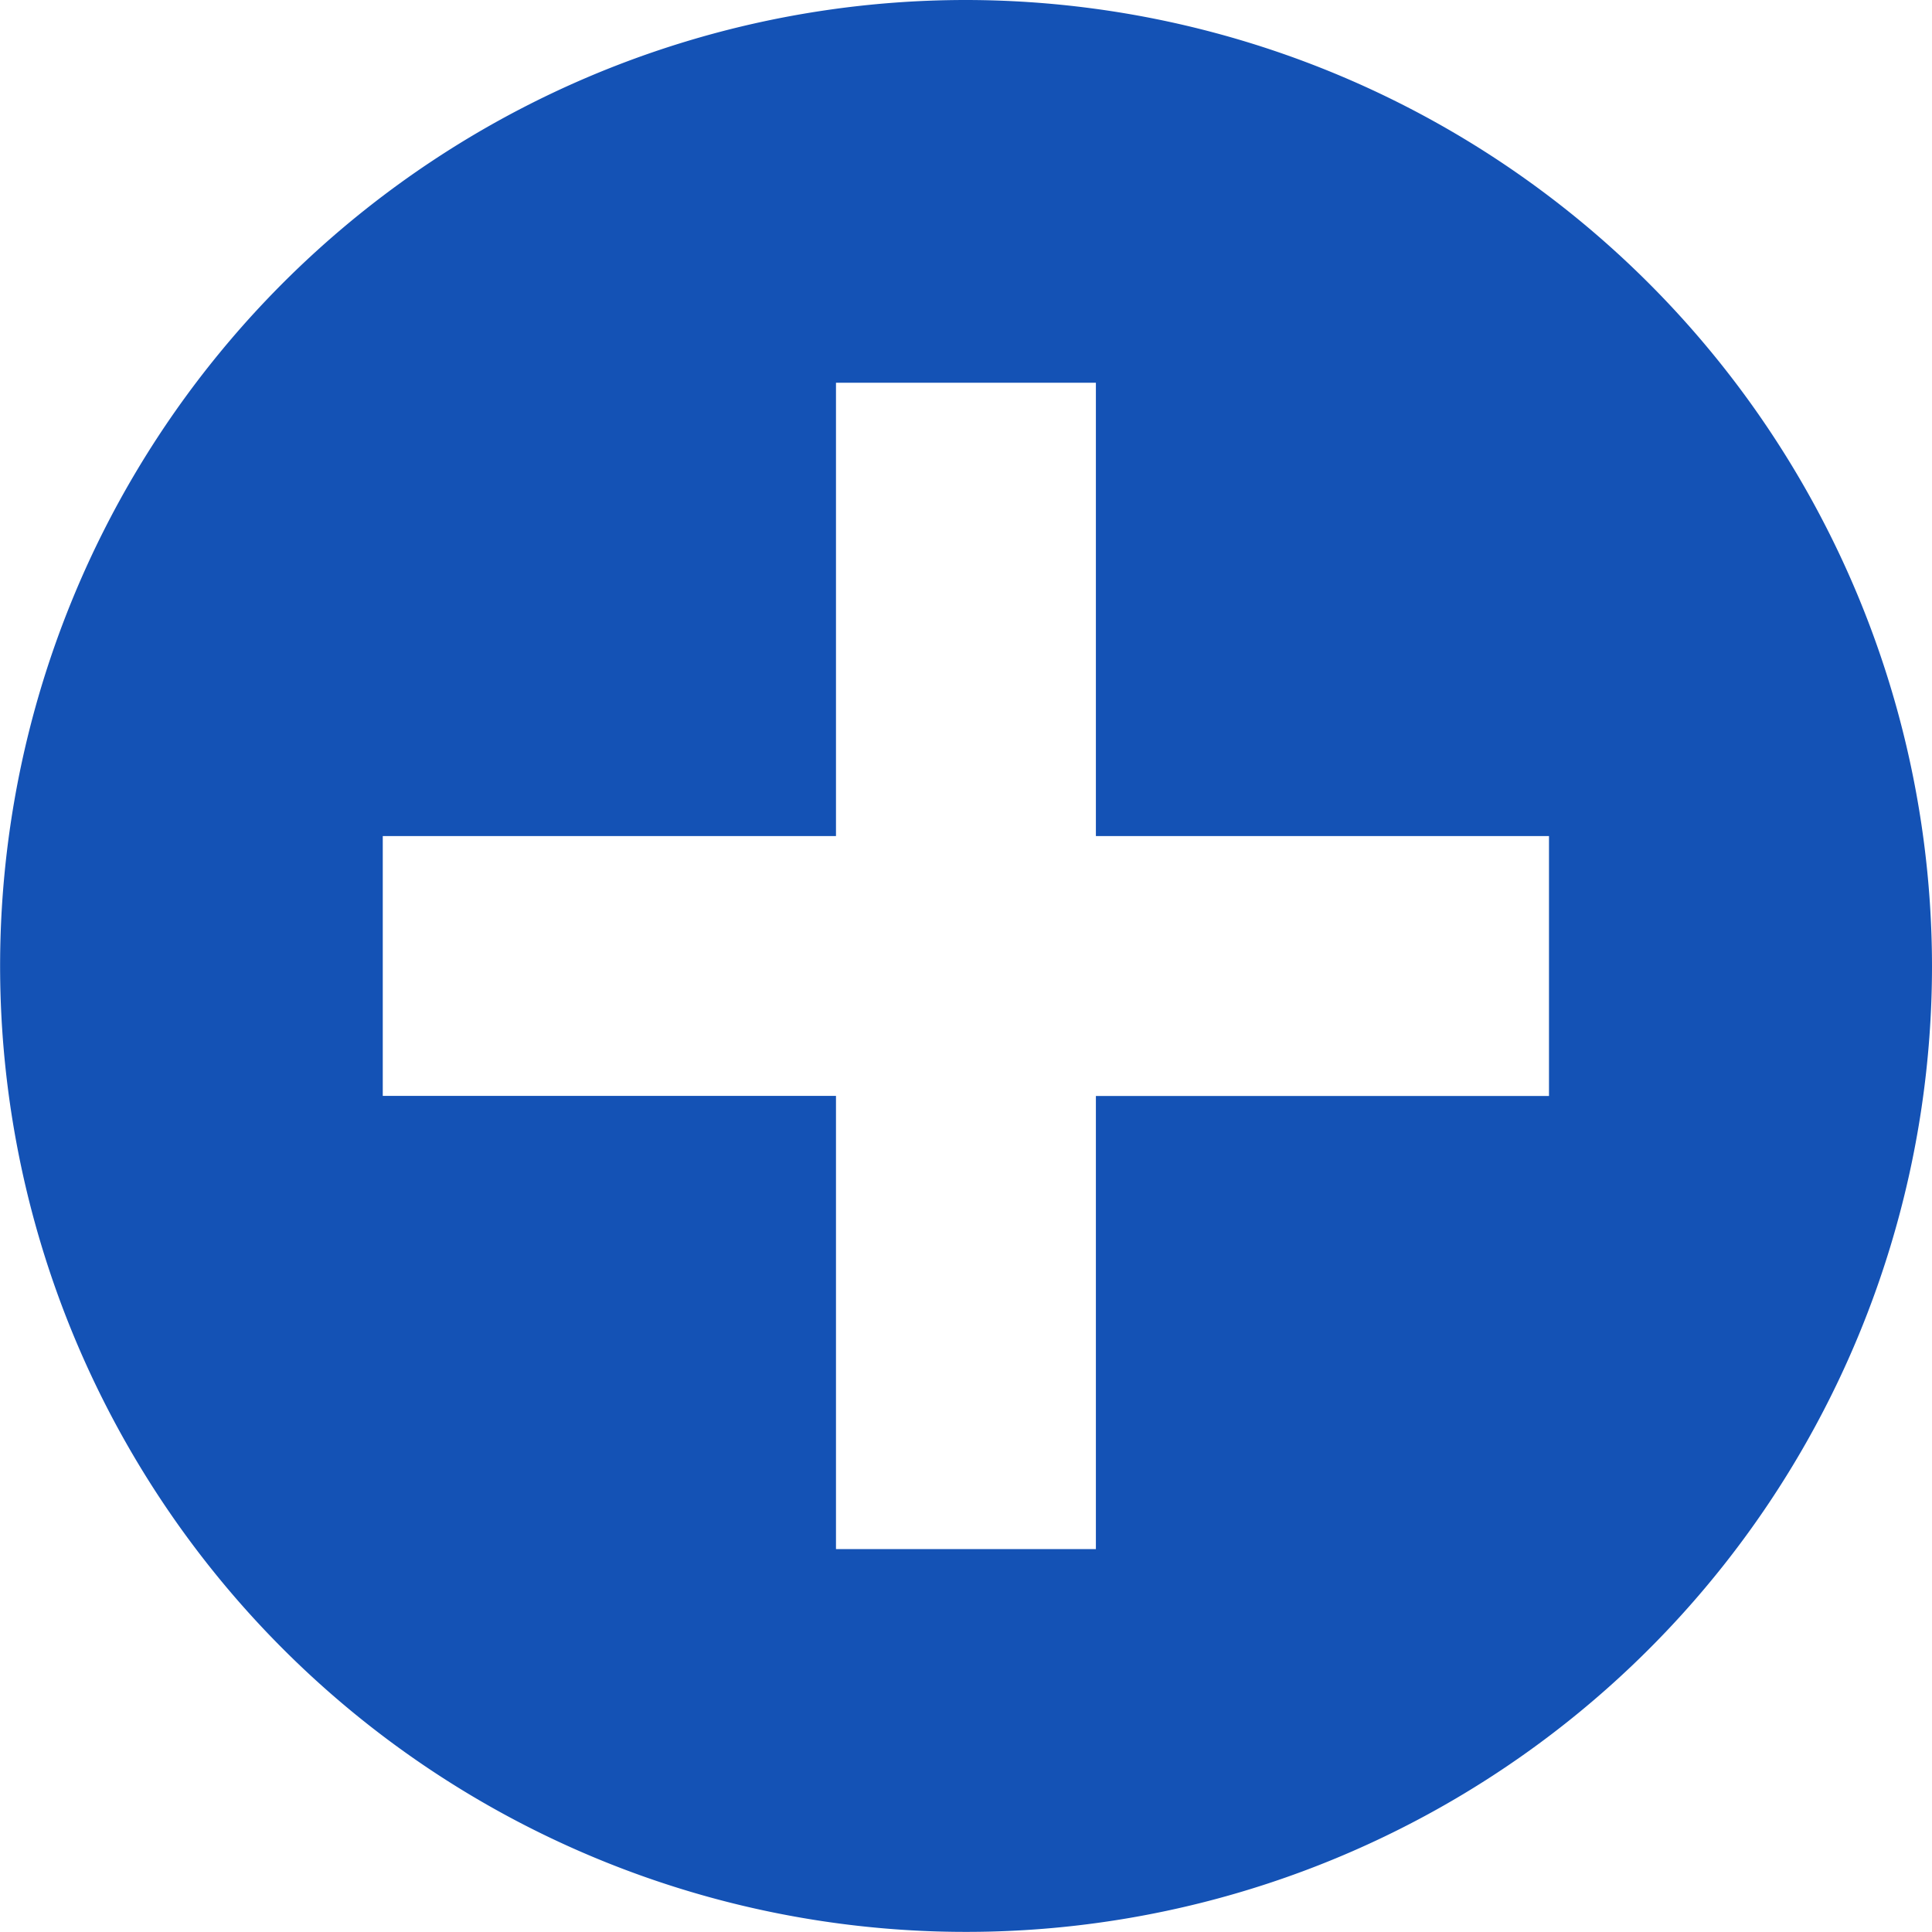 <svg xmlns="http://www.w3.org/2000/svg" width="88.139" height="88.133" viewBox="0 0 88.139 88.133">
    <g id="prefix__Group_24" data-name="Group 24" transform="translate(-636.451 -164.957)">
        <path id="prefix__Path_30" fill="#1452b5" fill-rule="evenodd" d="M659.518 164.957a44.067 44.067 0 1 0 44.072 44.067 44.116 44.116 0 0 0-44.072-44.067zm5.928 70.671h-11.857v-20.675h-20.676V203.1h20.676v-20.681h11.857V203.1h20.671v11.857h-20.671z" data-name="Path 30" transform="translate(21)"/>
    </g>
</svg>
